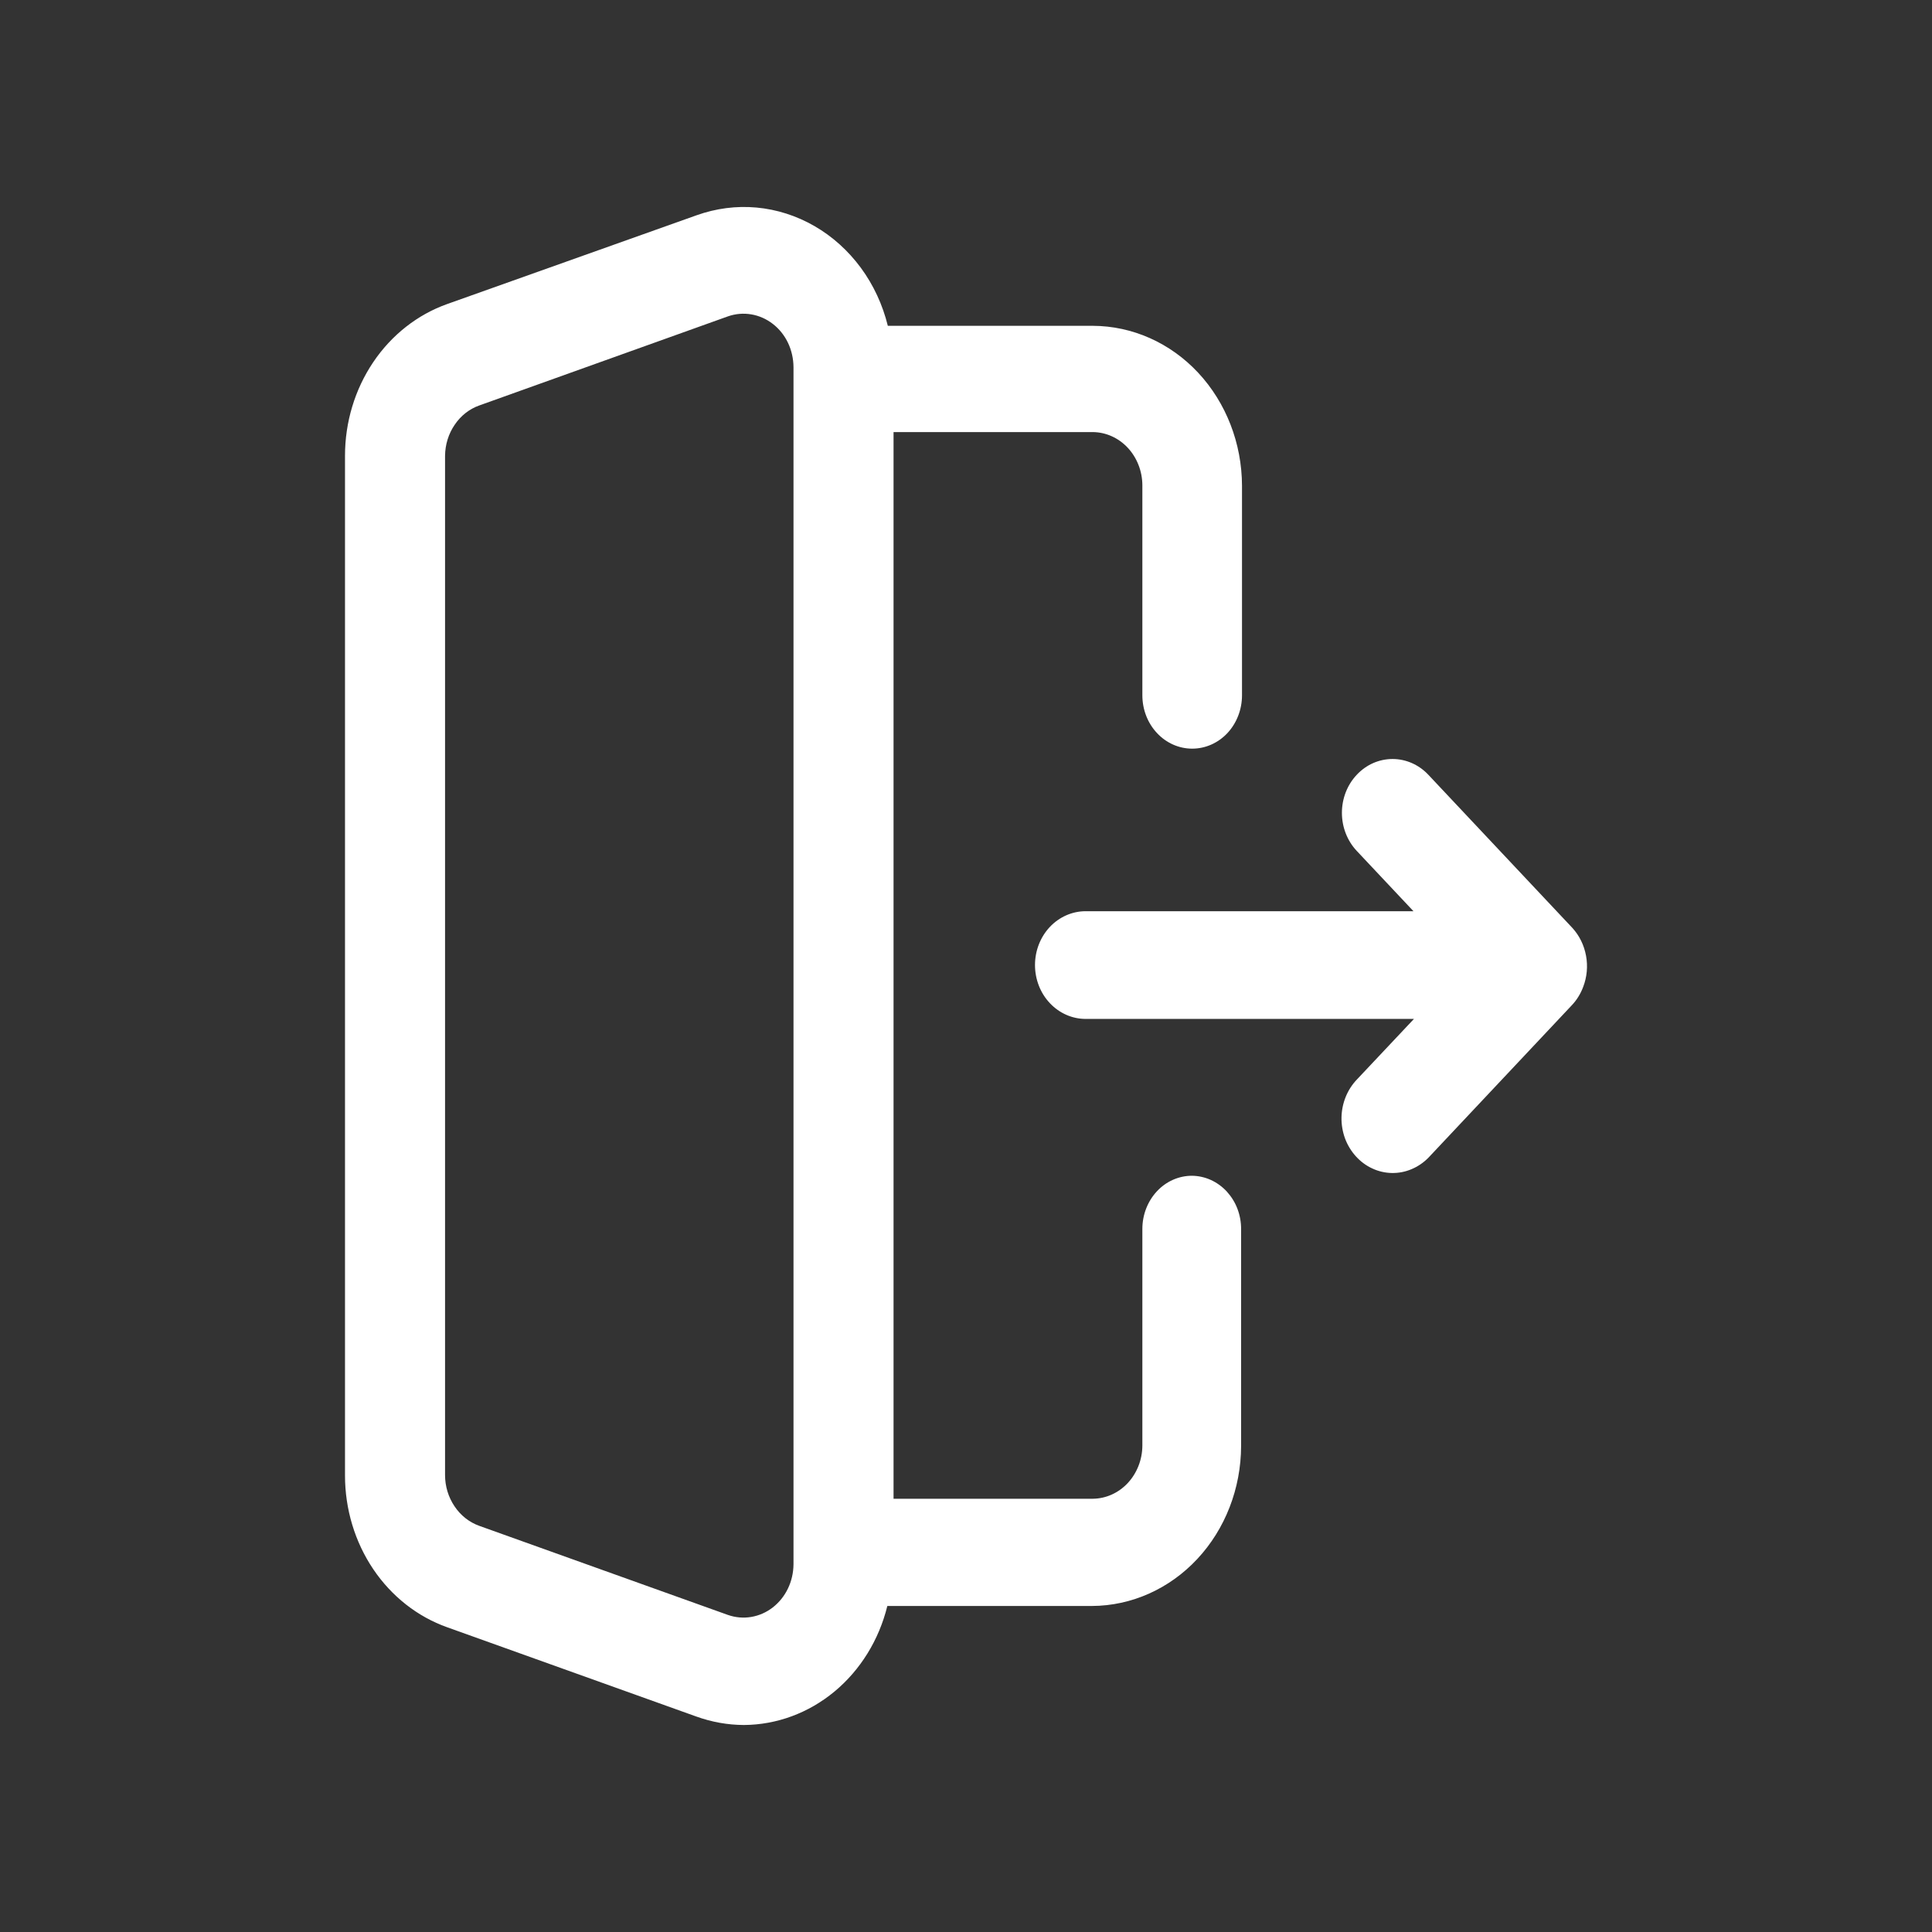 <svg width="28" height="28" viewBox="0 0 28 28" fill="none" xmlns="http://www.w3.org/2000/svg">
<rect x="0" y="0" width="28" height="28" fill="#333333" stroke="none"/>
<path d="M22.945 14.302C23 14.159 23.014 14.002 22.986 13.851C22.958 13.699 22.89 13.56 22.789 13.449L20.701 11.229C20.563 11.082 20.376 11 20.182 11C19.987 11 19.8 11.082 19.663 11.229C19.525 11.375 19.448 11.573 19.448 11.78C19.448 11.987 19.525 12.185 19.663 12.332L20.485 13.206H15.734C15.54 13.206 15.353 13.288 15.215 13.434C15.077 13.581 15 13.779 15 13.986C15 14.193 15.077 14.392 15.215 14.538C15.353 14.685 15.54 14.767 15.734 14.767H20.492L19.669 15.641C19.599 15.713 19.543 15.799 19.504 15.894C19.465 15.989 19.444 16.092 19.442 16.195C19.44 16.299 19.458 16.402 19.493 16.499C19.529 16.595 19.582 16.683 19.65 16.758C19.718 16.833 19.798 16.893 19.888 16.934C19.977 16.976 20.073 16.998 20.171 17C20.269 17.002 20.366 16.983 20.456 16.945C20.547 16.907 20.63 16.851 20.701 16.779L22.776 14.573C22.85 14.496 22.907 14.404 22.945 14.302Z" fill="white"/>
<path d="M17.275 17.04C17.084 17.04 16.901 17.121 16.767 17.265C16.632 17.41 16.556 17.606 16.556 17.81V20.951C16.555 21.155 16.478 21.35 16.344 21.494C16.209 21.638 16.028 21.719 15.838 21.721H12.95V6.262H15.838C16.028 6.264 16.209 6.345 16.344 6.489C16.478 6.633 16.555 6.828 16.556 7.032V10.077C16.556 10.282 16.632 10.479 16.768 10.624C16.903 10.769 17.087 10.85 17.278 10.85C17.47 10.85 17.653 10.769 17.789 10.624C17.924 10.479 18 10.282 18 10.077V7.038C17.998 6.425 17.77 5.837 17.365 5.402C16.96 4.968 16.411 4.724 15.838 4.722H12.867C12.792 4.416 12.659 4.13 12.476 3.881C12.293 3.633 12.065 3.427 11.805 3.277C11.545 3.127 11.259 3.035 10.965 3.008C10.671 2.981 10.375 3.02 10.095 3.12L6.482 4.406C6.051 4.559 5.675 4.854 5.409 5.249C5.143 5.644 5 6.118 5 6.605V21.384C5 21.871 5.143 22.346 5.409 22.741C5.675 23.136 6.051 23.431 6.482 23.584L10.088 24.876C10.312 24.957 10.546 24.999 10.781 25C11.257 24.997 11.718 24.827 12.094 24.515C12.47 24.203 12.739 23.767 12.86 23.275H15.825C16.398 23.273 16.947 23.028 17.352 22.594C17.757 22.16 17.985 21.572 17.987 20.958V17.817C17.988 17.716 17.97 17.615 17.935 17.522C17.9 17.428 17.847 17.343 17.781 17.27C17.715 17.198 17.636 17.141 17.549 17.101C17.463 17.062 17.369 17.041 17.275 17.04ZM11.5 22.67C11.499 22.792 11.472 22.913 11.42 23.021C11.368 23.13 11.292 23.224 11.2 23.296C11.107 23.368 11 23.415 10.887 23.434C10.774 23.453 10.659 23.443 10.55 23.405L6.944 22.113C6.8 22.061 6.675 21.962 6.587 21.83C6.498 21.698 6.45 21.54 6.45 21.377V6.605C6.452 6.444 6.5 6.287 6.589 6.157C6.677 6.026 6.801 5.928 6.944 5.877L10.55 4.585C10.659 4.547 10.774 4.537 10.887 4.556C11 4.575 11.107 4.622 11.2 4.694C11.292 4.765 11.368 4.859 11.42 4.968C11.472 5.077 11.499 5.198 11.5 5.32V22.67Z" fill="white"/>
</svg>
